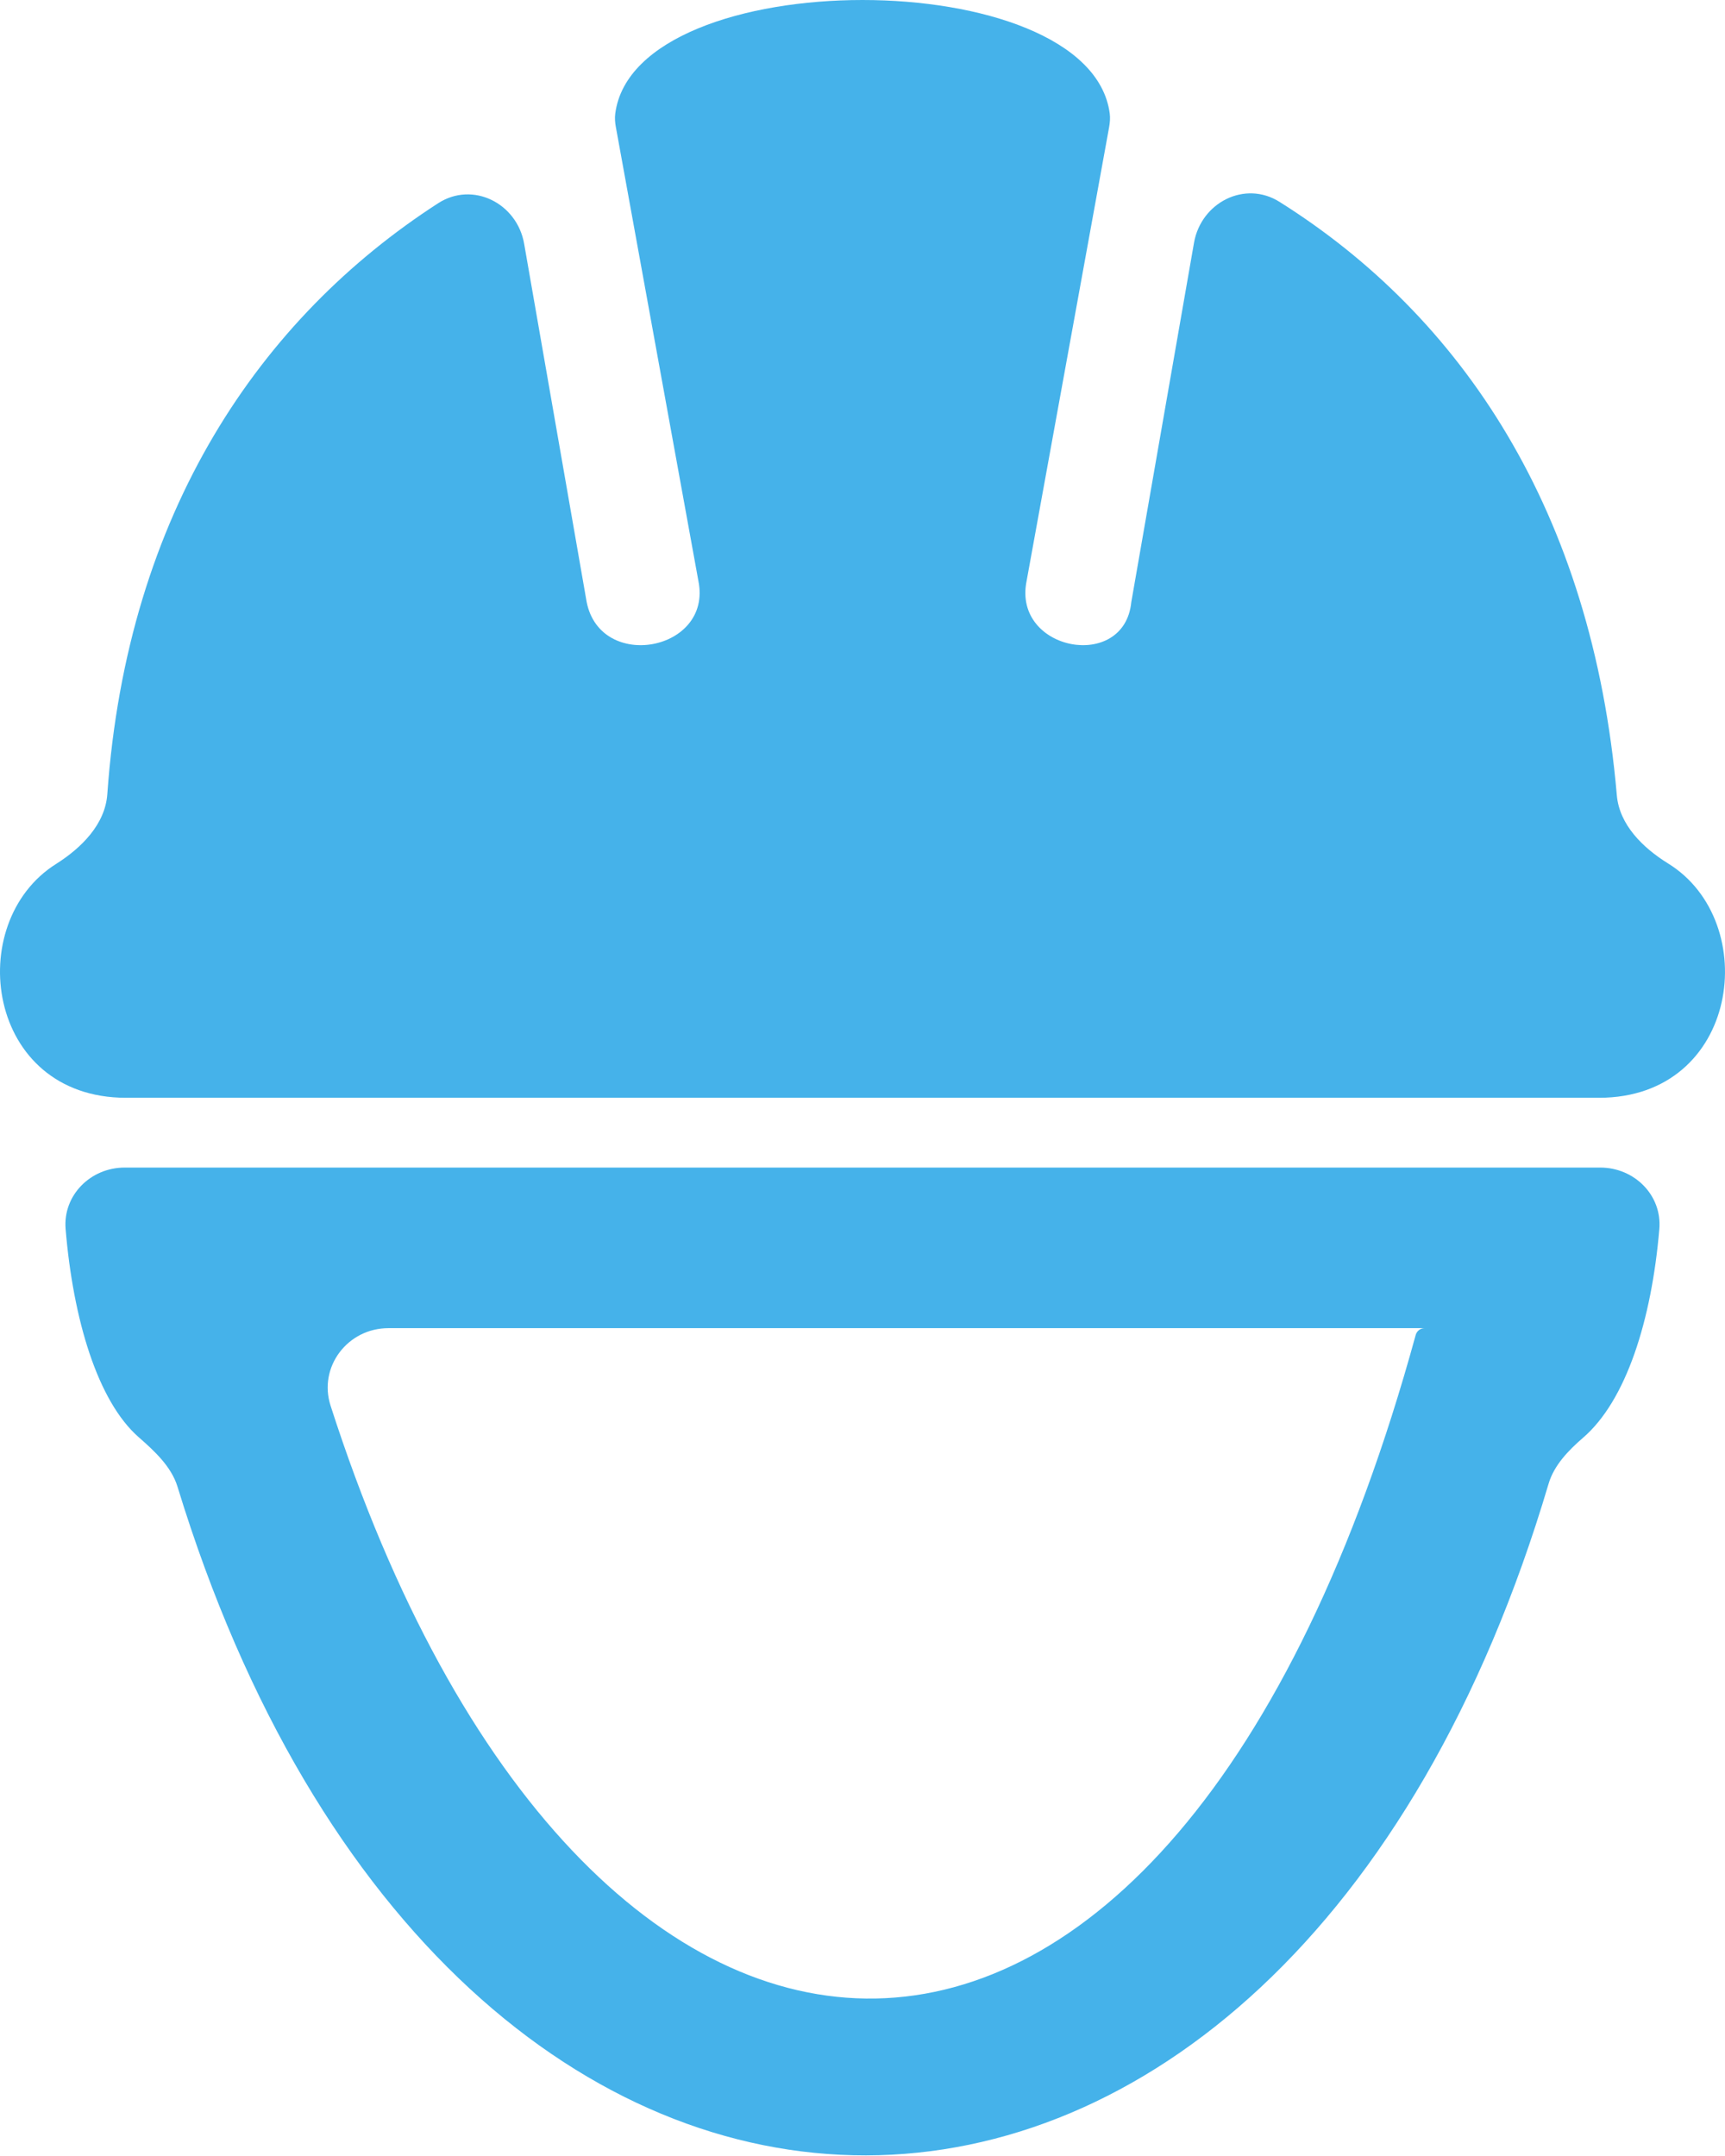 <svg width="28" height="35" viewBox="0 0 28 35" fill="none" xmlns="http://www.w3.org/2000/svg">
<path fill-rule="evenodd" clip-rule="evenodd" d="M2.023 18.954C1.471 18.954 1.019 19.403 1.065 19.953C1.187 21.417 1.583 22.745 2.251 23.331C2.508 23.556 2.781 23.808 2.881 24.134C7.313 38.625 20.834 38.609 25.137 24.085C25.226 23.785 25.459 23.545 25.695 23.341C26.395 22.739 26.808 21.433 26.934 19.953C26.981 19.403 26.528 18.954 25.976 18.954H2.023ZM6.304 21.561C5.643 21.561 5.163 22.191 5.366 22.82C9.452 35.522 19.006 36.163 22.979 21.673C22.996 21.608 23.056 21.561 23.122 21.561H6.304Z" fill="#45B2EA"/>
<path fill-rule="evenodd" clip-rule="evenodd" d="M0.909 14.026C1.324 13.764 1.708 13.38 1.742 12.891C2.065 8.311 4.234 5.158 7.111 3.3C7.673 2.936 8.393 3.298 8.508 3.958L9.523 9.775C9.75 10.908 11.563 10.568 11.337 9.435L9.997 2.065C9.983 1.992 9.977 1.916 9.987 1.842C10.313 -0.614 17.687 -0.614 18.013 1.842C18.023 1.916 18.016 1.992 18.003 2.065L16.663 9.435C16.436 10.568 18.25 10.908 18.363 9.775L19.381 3.941C19.496 3.287 20.207 2.923 20.769 3.277C23.726 5.135 25.846 8.3 26.244 12.909C26.285 13.389 26.666 13.763 27.076 14.017C28.608 14.963 28.235 17.821 25.956 17.821H2.044C-0.227 17.821 -0.606 14.981 0.909 14.026Z" fill="#45B2EA"/>
</svg>
